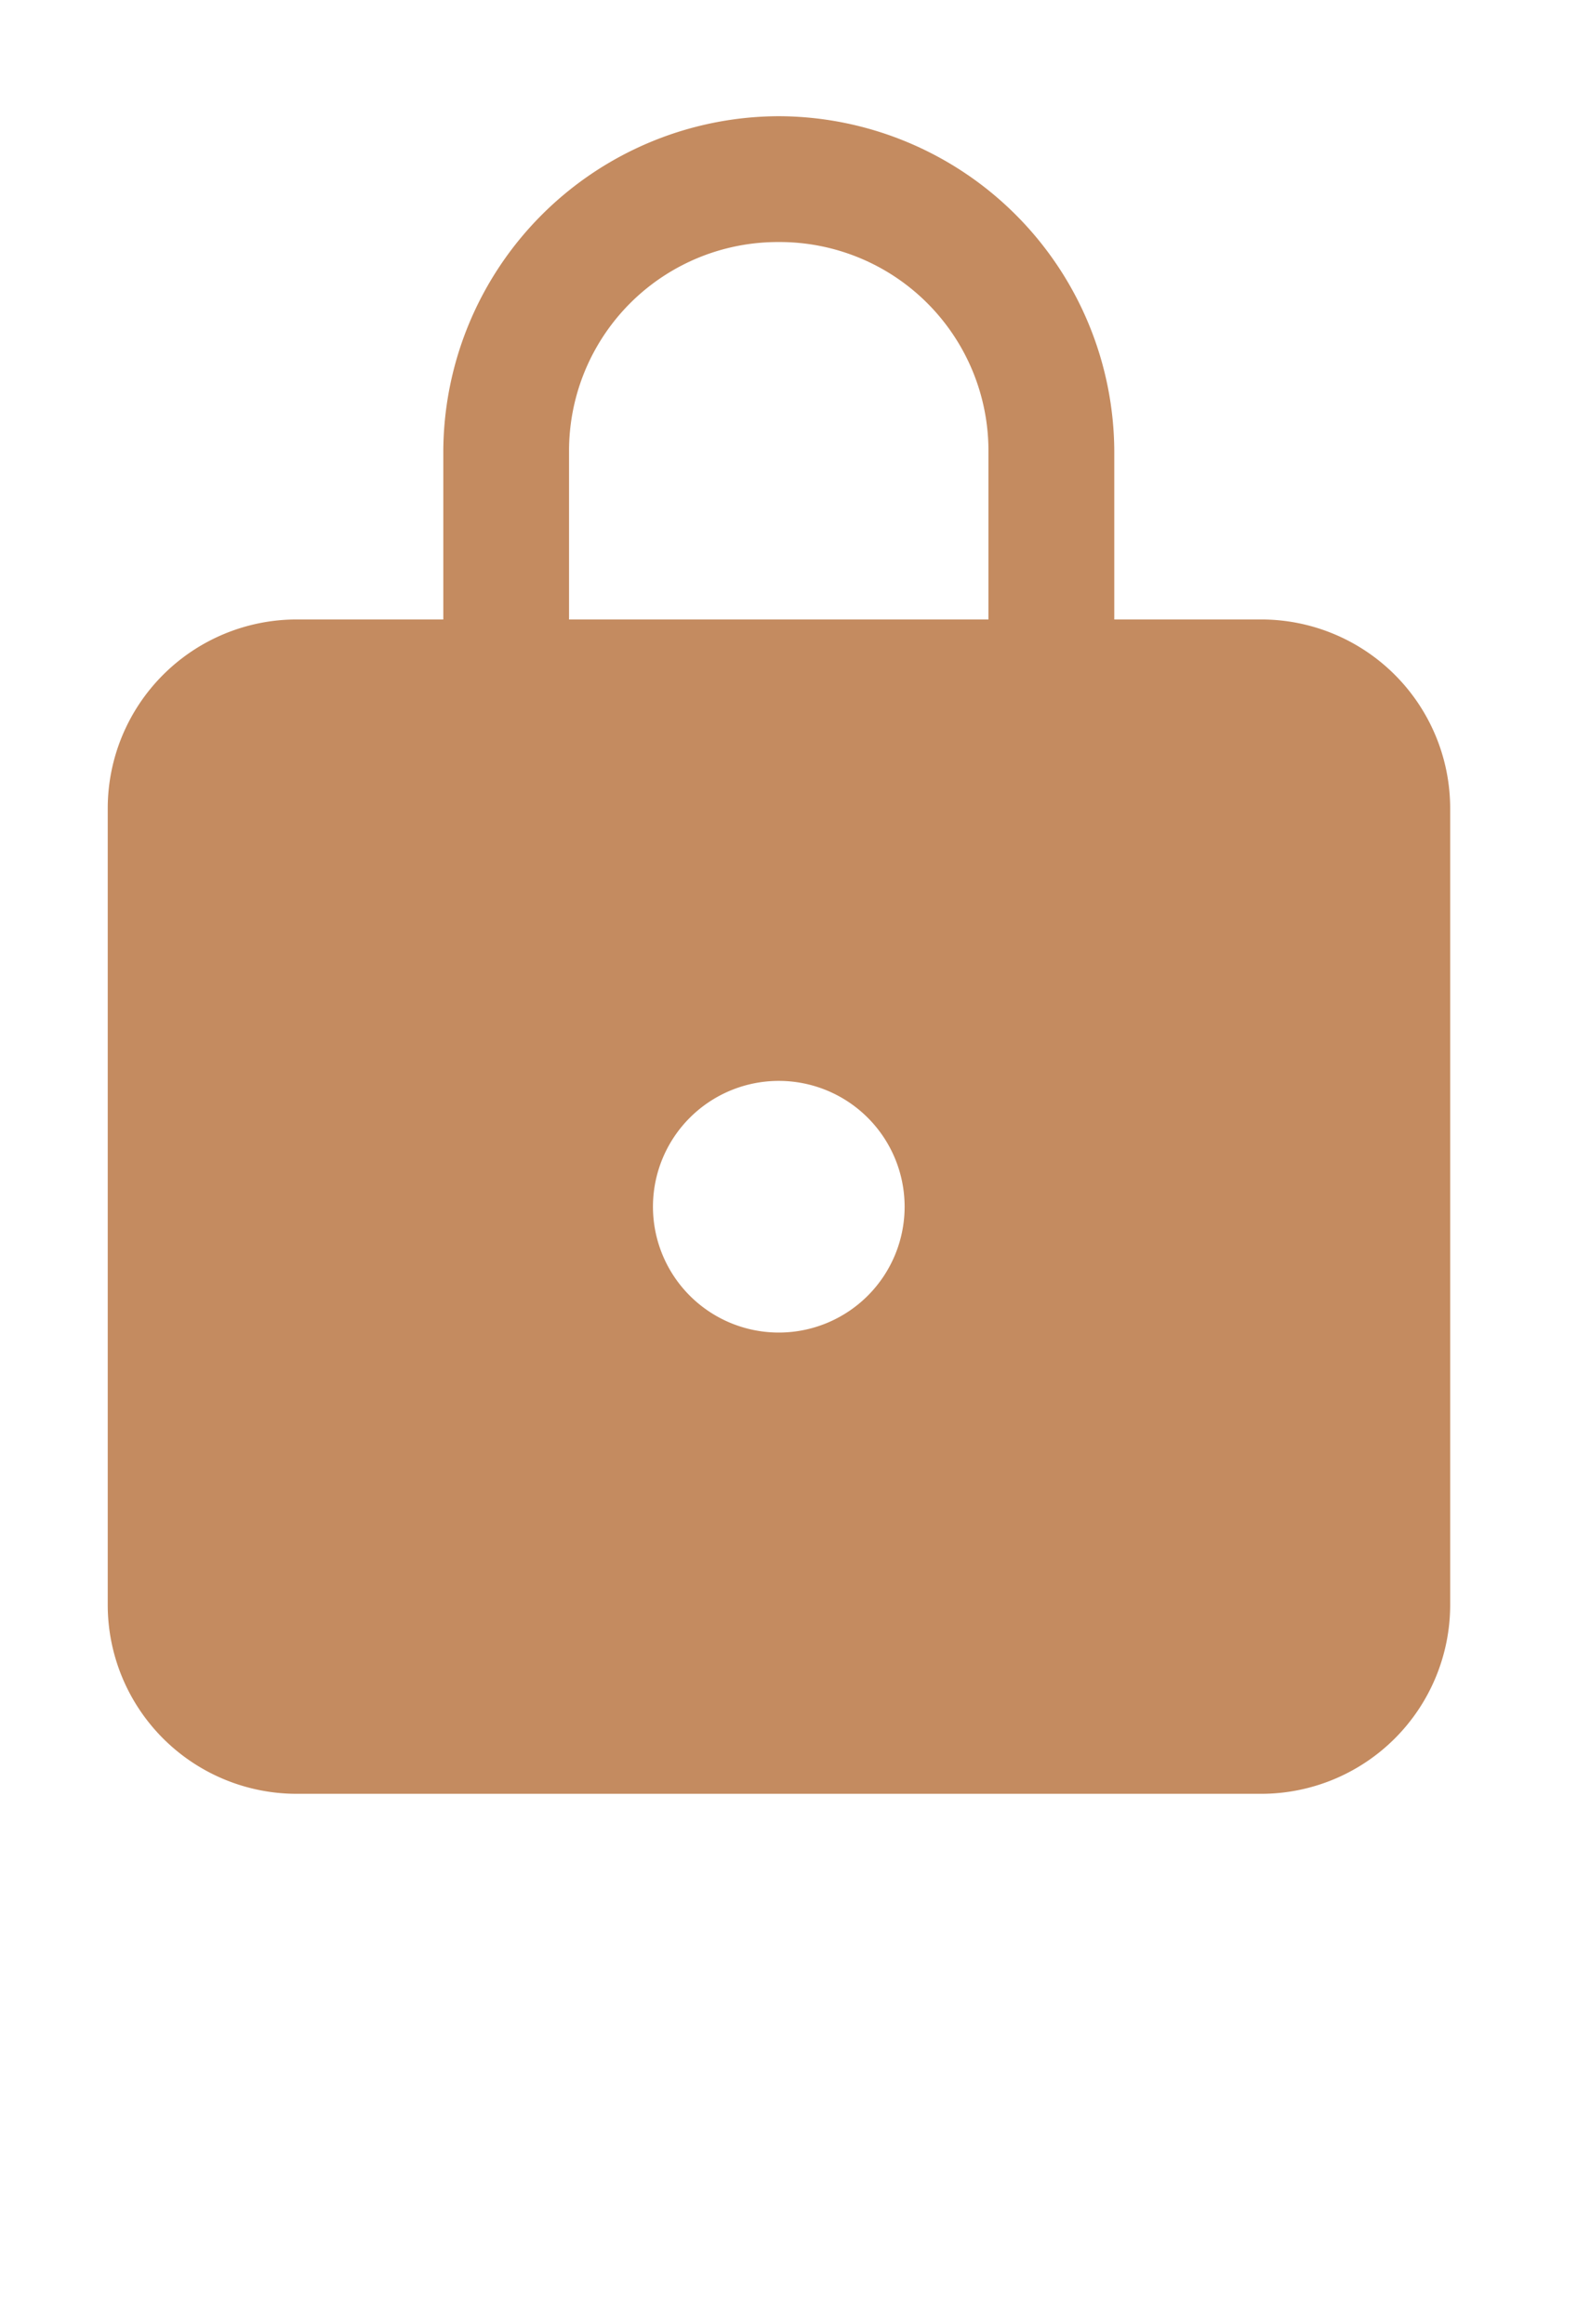 <svg xmlns="http://www.w3.org/2000/svg" xmlns:xlink="http://www.w3.org/1999/xlink" width="19" height="28" viewBox="0 0 19 28">
  <defs>
    <clipPath id="clip-path">
      <rect id="Rectangle_3482" data-name="Rectangle 3482" width="19" height="28" transform="translate(-3.035 -0.118)" fill="#c48b60" stroke="#707070" stroke-width="1"/>
    </clipPath>
  </defs>
  <g id="Mask_Group_43" data-name="Mask Group 43" transform="translate(3.035 0.118)" clip-path="url(#clip-path)">
    <path id="icons8_lock" d="M16.085,4a4.054,4.054,0,0,0-4.042,4.042v2.021H10.274A2.277,2.277,0,0,0,8,12.337v9.6a2.277,2.277,0,0,0,2.274,2.274H21.9a2.277,2.277,0,0,0,2.274-2.274v-9.6A2.277,2.277,0,0,0,21.9,10.063H20.127V8.042A4.054,4.054,0,0,0,16.085,4Zm0,1.516a2.515,2.515,0,0,1,2.526,2.526v2.021H13.558V8.042A2.515,2.515,0,0,1,16.085,5.516Zm0,10.106a1.516,1.516,0,1,1-1.516,1.516A1.516,1.516,0,0,1,16.085,15.622Z" transform="translate(-9.737 -2.718)" fill="#c48b60"/>
  </g>
</svg>
